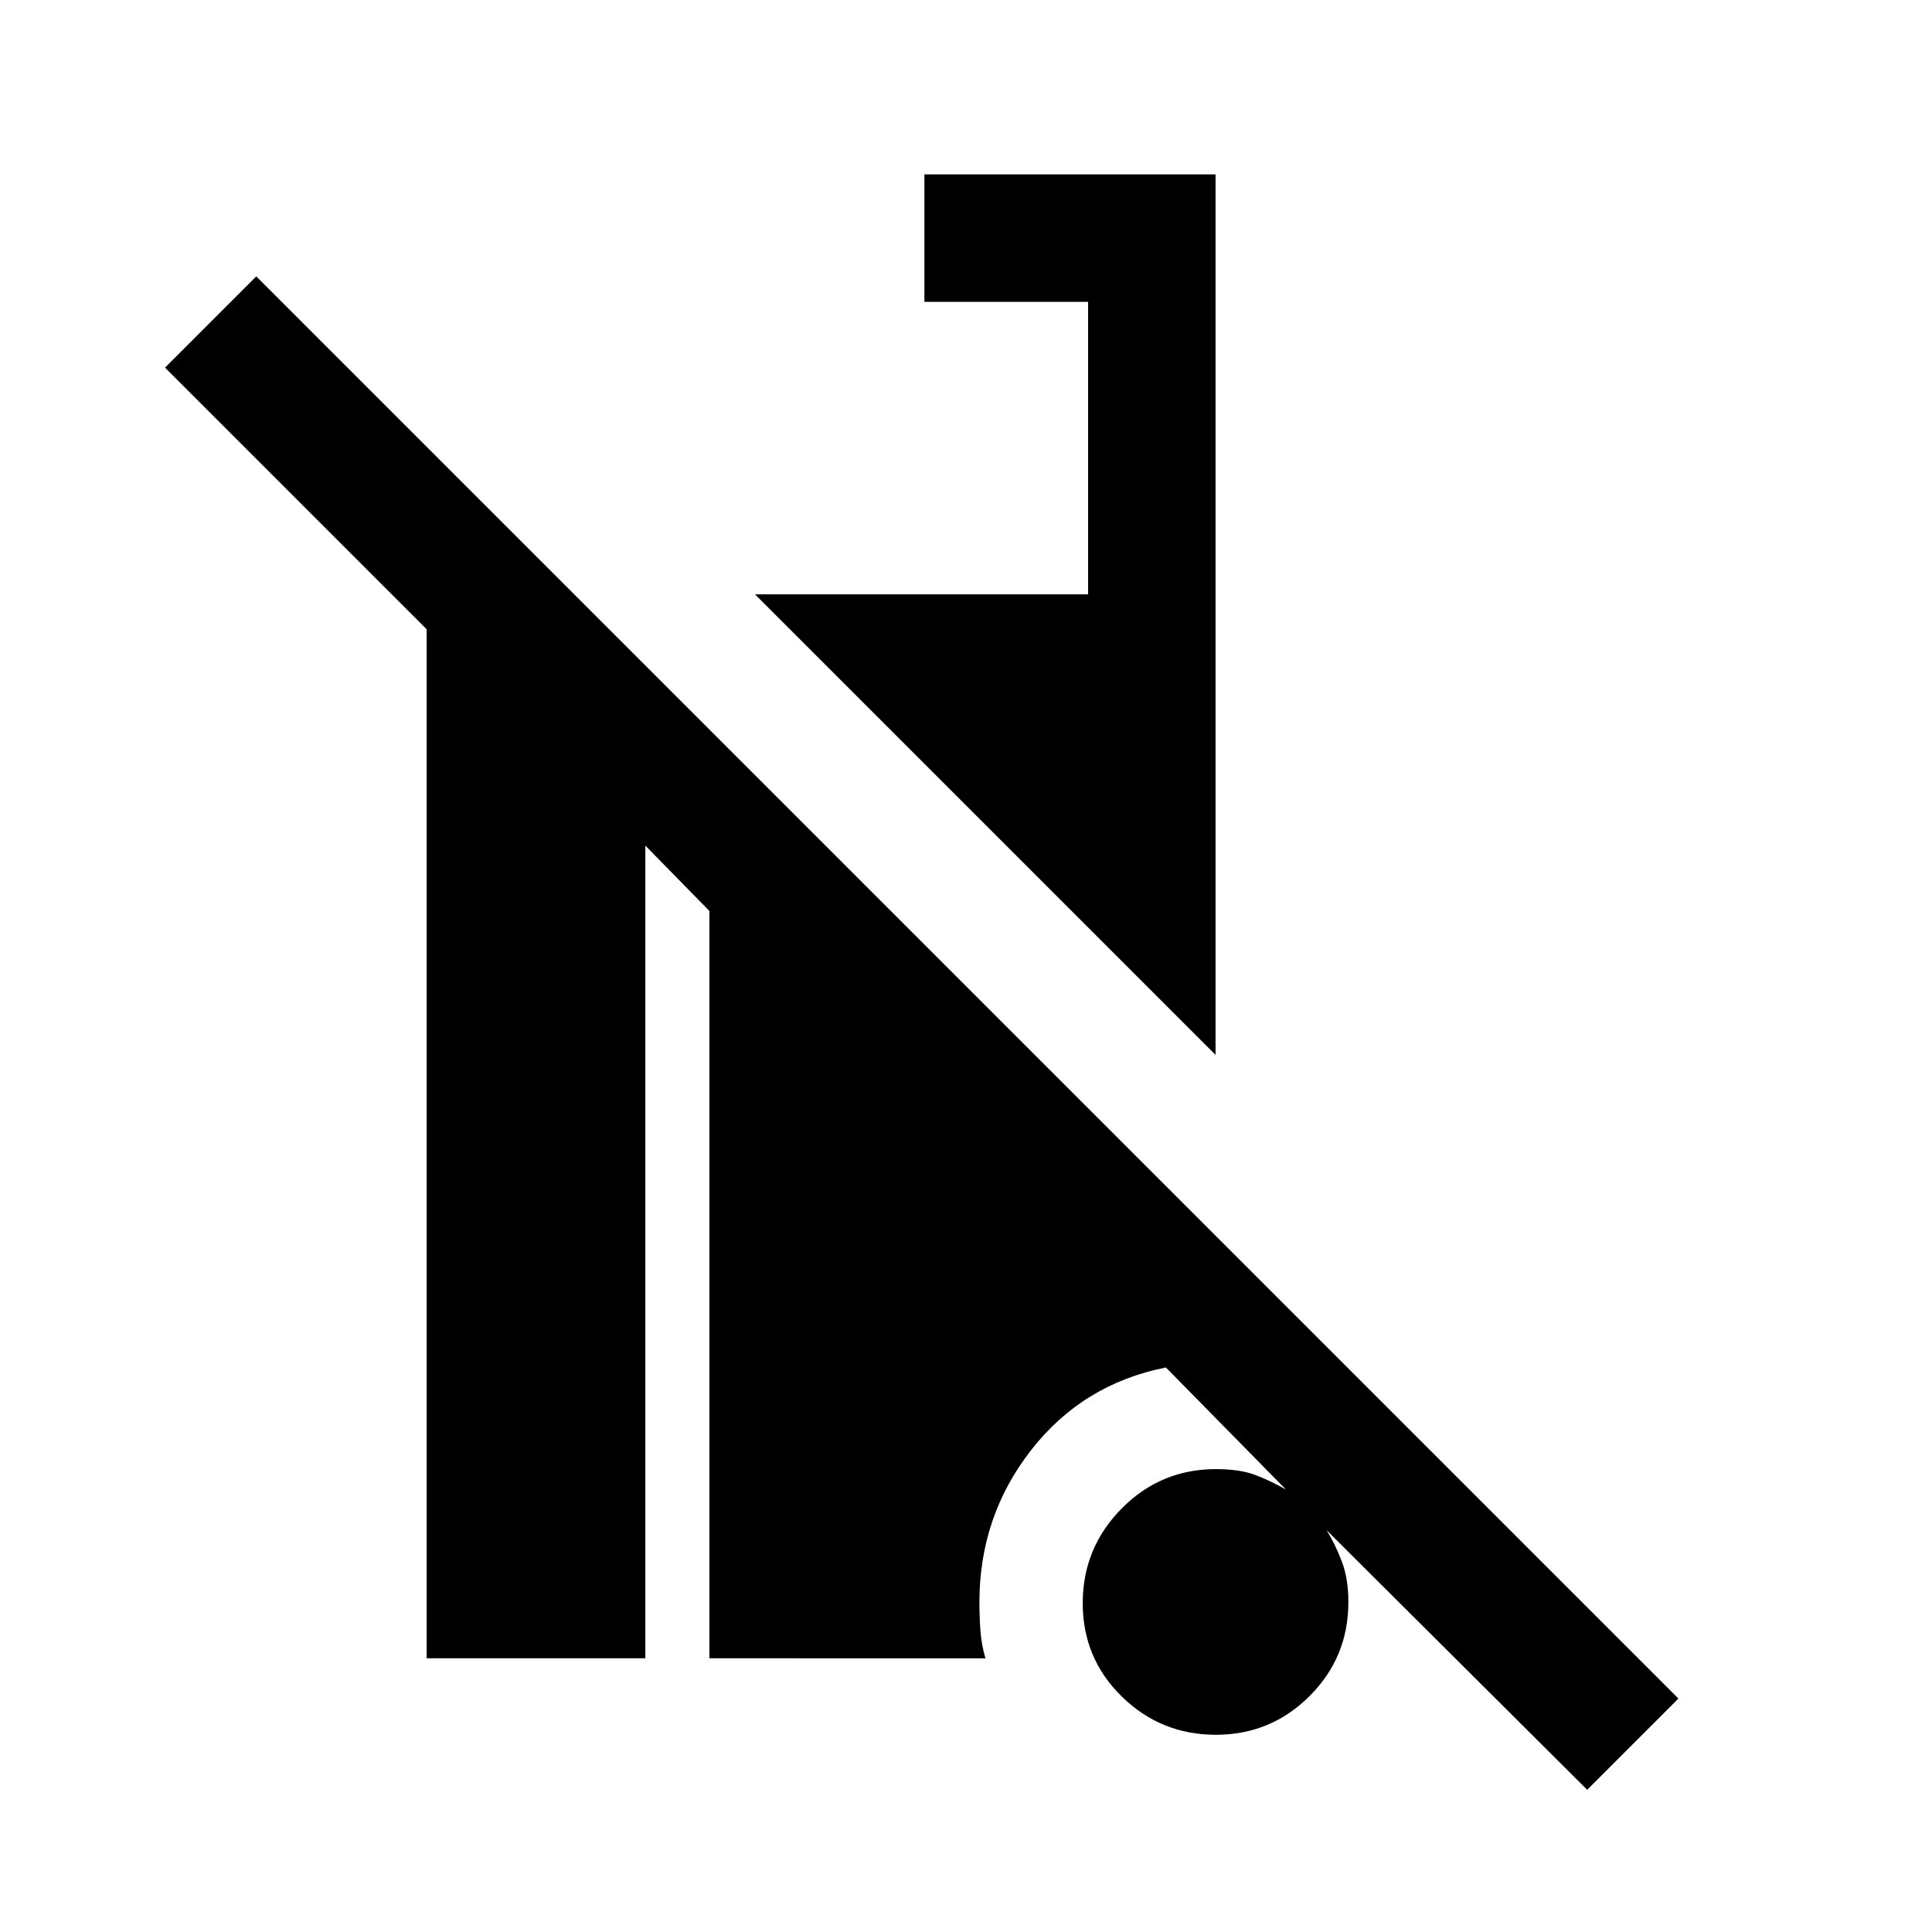 <svg xmlns="http://www.w3.org/2000/svg" height="40" viewBox="0 -960 960 960" width="40"><path d="m788.667-70.667-129.5-128.999q4.334 7 7.584 15.574 3.25 8.575 3.25 20.134 0 27.458-19.26 46.708T604.157-98q-27.323 0-46.74-18.995T538-163.412q0-27.421 19.338-47.005Q576.676-230 604.111-230q11.889 0 19.439 2.833 7.549 2.833 15.45 7.333L579.334-280.5q-41.334 8.167-67 41.083-25.667 32.917-25.667 75.528 0 6.87.5 14.046.5 7.176 2.5 13.843H352.499v-371.334l-31.832-32.5V-136H212v-511.334L82-777.333l45.334-45.333L834-116l-45.333 45.333ZM604-435.832 375.166-664.666h165.501V-810h-81.333v-63.333H604v437.501Z"/></svg>